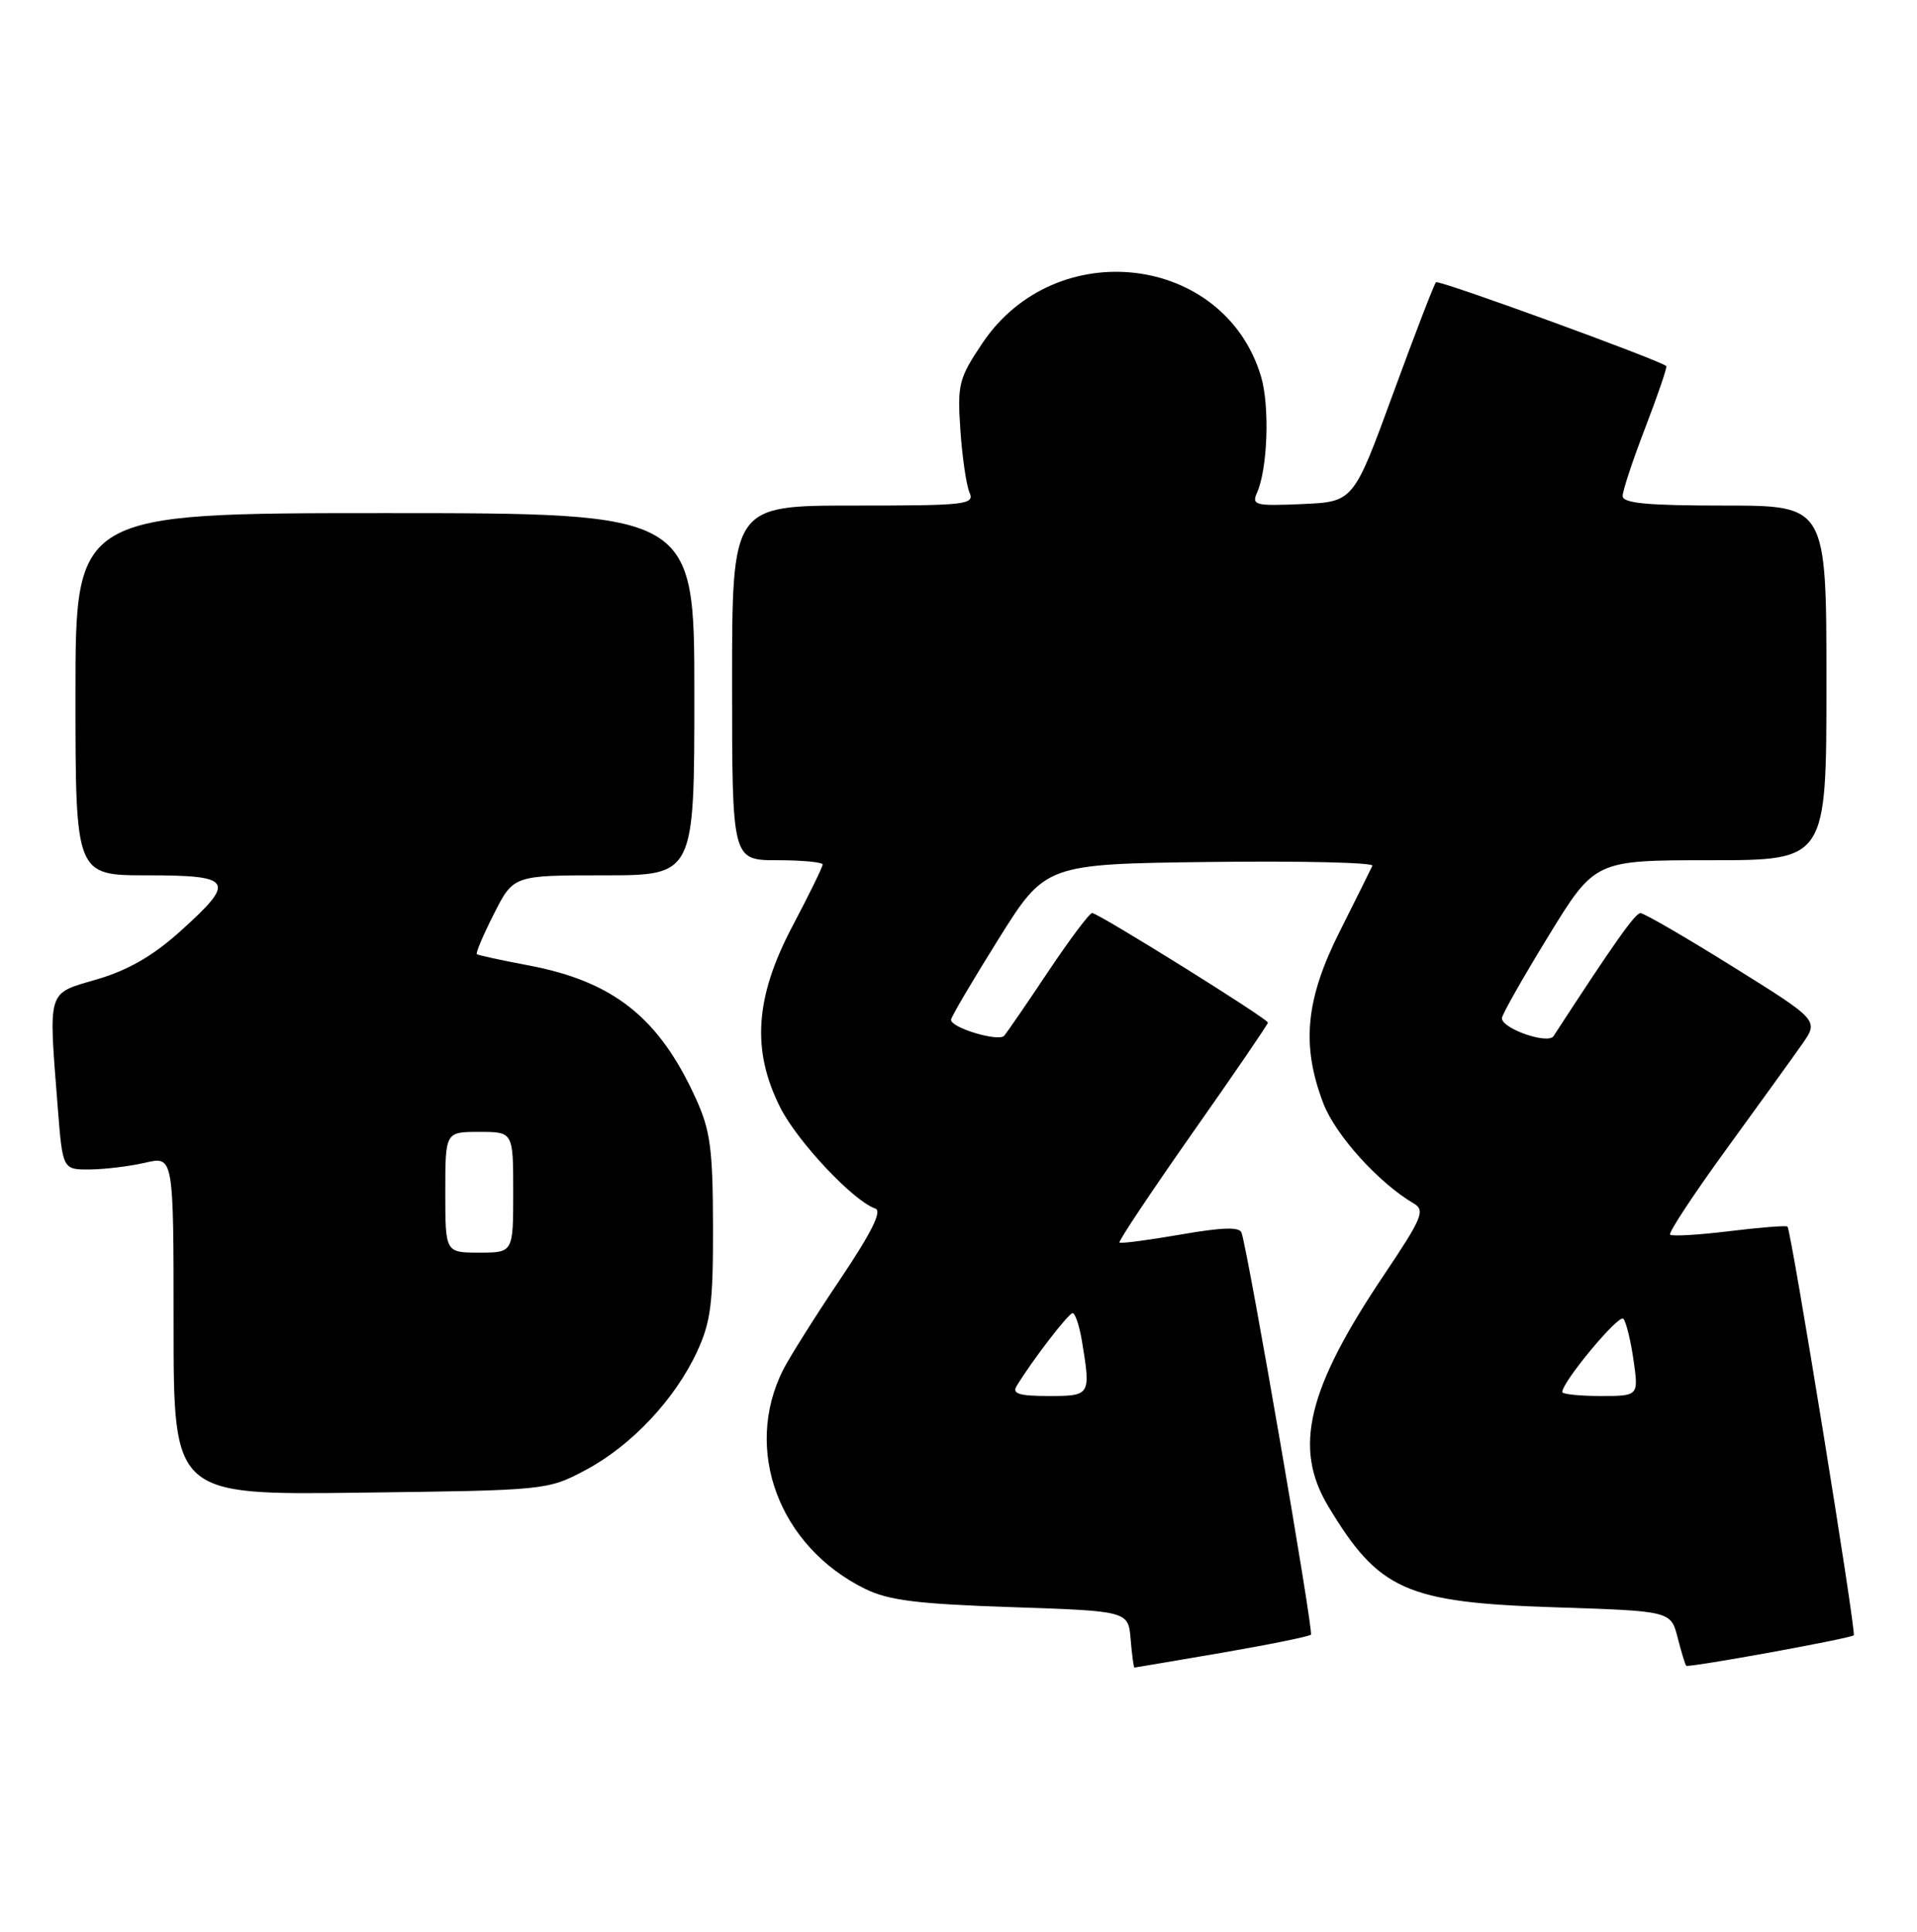 <?xml version="1.0" encoding="UTF-8" standalone="no"?>
<!DOCTYPE svg PUBLIC "-//W3C//DTD SVG 1.1//EN" "http://www.w3.org/Graphics/SVG/1.1/DTD/svg11.dtd" >
<svg xmlns="http://www.w3.org/2000/svg" xmlns:xlink="http://www.w3.org/1999/xlink" version="1.1" viewBox="0 0 254 256">
 <g >
 <path fill="currentColor"
d=" M 161.88 219.03 C 168.14 217.95 173.46 216.87 173.70 216.63 C 174.07 216.26 165.49 166.51 164.51 163.38 C 164.26 162.57 162.04 162.63 156.40 163.61 C 152.12 164.35 148.49 164.83 148.33 164.66 C 148.16 164.49 152.52 157.96 158.01 150.13 C 163.51 142.31 168.00 135.73 168.00 135.52 C 168.00 135.01 145.53 121.00 144.71 121.00 C 144.35 121.00 141.74 124.49 138.89 128.75 C 136.05 133.01 133.42 136.84 133.05 137.26 C 132.31 138.10 126.00 136.21 126.01 135.15 C 126.01 134.79 128.83 130.00 132.27 124.50 C 138.52 114.50 138.52 114.50 160.35 114.23 C 172.36 114.08 182.03 114.31 181.84 114.73 C 181.65 115.15 179.72 119.04 177.54 123.38 C 172.98 132.43 172.39 138.50 175.34 146.22 C 176.95 150.43 182.68 156.77 187.34 159.50 C 188.86 160.39 188.43 161.43 183.40 168.92 C 173.22 184.07 171.34 191.84 175.97 199.58 C 182.67 210.75 186.27 212.36 205.94 213.00 C 221.38 213.50 221.38 213.50 222.28 217.00 C 222.77 218.93 223.29 220.61 223.42 220.75 C 223.71 221.04 245.19 217.14 245.62 216.71 C 245.98 216.35 237.32 162.97 236.84 162.55 C 236.65 162.39 233.18 162.66 229.12 163.16 C 225.05 163.66 221.53 163.86 221.29 163.62 C 221.04 163.37 224.38 158.30 228.71 152.34 C 233.04 146.38 237.58 140.09 238.79 138.36 C 240.99 135.21 240.99 135.21 229.60 128.11 C 223.34 124.20 217.83 121.01 217.36 121.01 C 216.65 121.02 213.92 124.89 205.84 137.31 C 205.10 138.44 199.00 136.33 199.00 134.93 C 199.00 134.48 201.77 129.59 205.16 124.06 C 211.32 114.00 211.32 114.00 226.66 114.00 C 242.00 114.00 242.00 114.00 242.00 90.50 C 242.00 67.00 242.00 67.00 228.50 67.00 C 218.24 67.00 215.00 66.69 215.00 65.73 C 215.00 65.03 216.36 60.92 218.03 56.59 C 219.69 52.26 220.93 48.63 220.78 48.51 C 219.59 47.60 190.62 37.05 190.27 37.40 C 190.02 37.65 187.46 44.30 184.58 52.17 C 179.34 66.50 179.34 66.50 172.54 66.80 C 166.32 67.07 165.82 66.95 166.55 65.30 C 167.97 62.13 168.25 53.78 167.08 49.88 C 162.22 33.66 139.85 31.00 130.15 45.50 C 127.03 50.16 126.84 50.94 127.25 57.00 C 127.49 60.58 128.04 64.29 128.45 65.25 C 129.16 66.88 128.07 67.00 113.11 67.00 C 97.00 67.00 97.00 67.00 97.00 90.50 C 97.00 114.00 97.00 114.00 103.00 114.00 C 106.30 114.00 109.00 114.26 109.00 114.57 C 109.00 114.89 107.20 118.57 105.00 122.74 C 100.02 132.19 99.56 139.22 103.41 146.82 C 105.70 151.34 113.11 159.20 115.98 160.16 C 116.91 160.47 115.47 163.36 111.31 169.55 C 108.00 174.47 104.62 179.85 103.78 181.50 C 98.42 192.12 103.21 204.95 114.63 210.56 C 117.74 212.09 121.54 212.56 134.00 212.98 C 149.50 213.50 149.50 213.50 149.81 217.25 C 149.98 219.31 150.21 221.00 150.31 220.99 C 150.41 220.99 155.62 220.10 161.88 219.03 Z  M 77.56 194.83 C 83.61 191.63 89.43 185.46 92.36 179.12 C 94.18 175.20 94.50 172.69 94.47 162.50 C 94.45 152.23 94.12 149.79 92.19 145.56 C 87.32 134.85 81.28 130.06 70.00 127.93 C 66.42 127.26 63.36 126.59 63.18 126.45 C 63.01 126.31 64.03 123.90 65.45 121.10 C 68.03 116.00 68.03 116.00 80.02 116.00 C 92.00 116.00 92.00 116.00 92.00 92.00 C 92.00 68.00 92.00 68.00 51.00 68.00 C 10.00 68.00 10.00 68.00 10.00 92.00 C 10.00 116.00 10.00 116.00 19.50 116.00 C 30.90 116.00 31.33 116.72 23.86 123.44 C 20.27 126.67 16.96 128.58 12.86 129.78 C 6.16 131.75 6.42 130.91 7.65 146.75 C 8.30 155.00 8.30 155.00 11.90 154.98 C 13.88 154.96 17.19 154.56 19.25 154.08 C 23.00 153.21 23.00 153.21 23.00 175.67 C 23.00 198.13 23.00 198.13 47.75 197.81 C 72.37 197.50 72.53 197.49 77.56 194.83 Z  M 134.70 183.68 C 136.73 180.33 141.56 174.04 142.12 174.02 C 142.46 174.01 143.02 175.69 143.36 177.75 C 144.54 184.93 144.50 185.00 138.95 185.00 C 135.03 185.00 134.08 184.70 134.70 183.68 Z  M 207.00 184.47 C 207.00 183.11 214.50 174.11 215.09 174.76 C 215.46 175.17 216.07 177.64 216.44 180.25 C 217.12 185.00 217.12 185.00 212.06 185.00 C 209.28 185.00 207.00 184.76 207.00 184.47 Z  M 59.00 158.00 C 59.00 150.00 59.00 150.00 63.50 150.00 C 68.00 150.00 68.00 150.00 68.00 158.00 C 68.00 166.00 68.00 166.00 63.50 166.00 C 59.00 166.00 59.00 166.00 59.00 158.00 Z "/>
</g>
</svg>